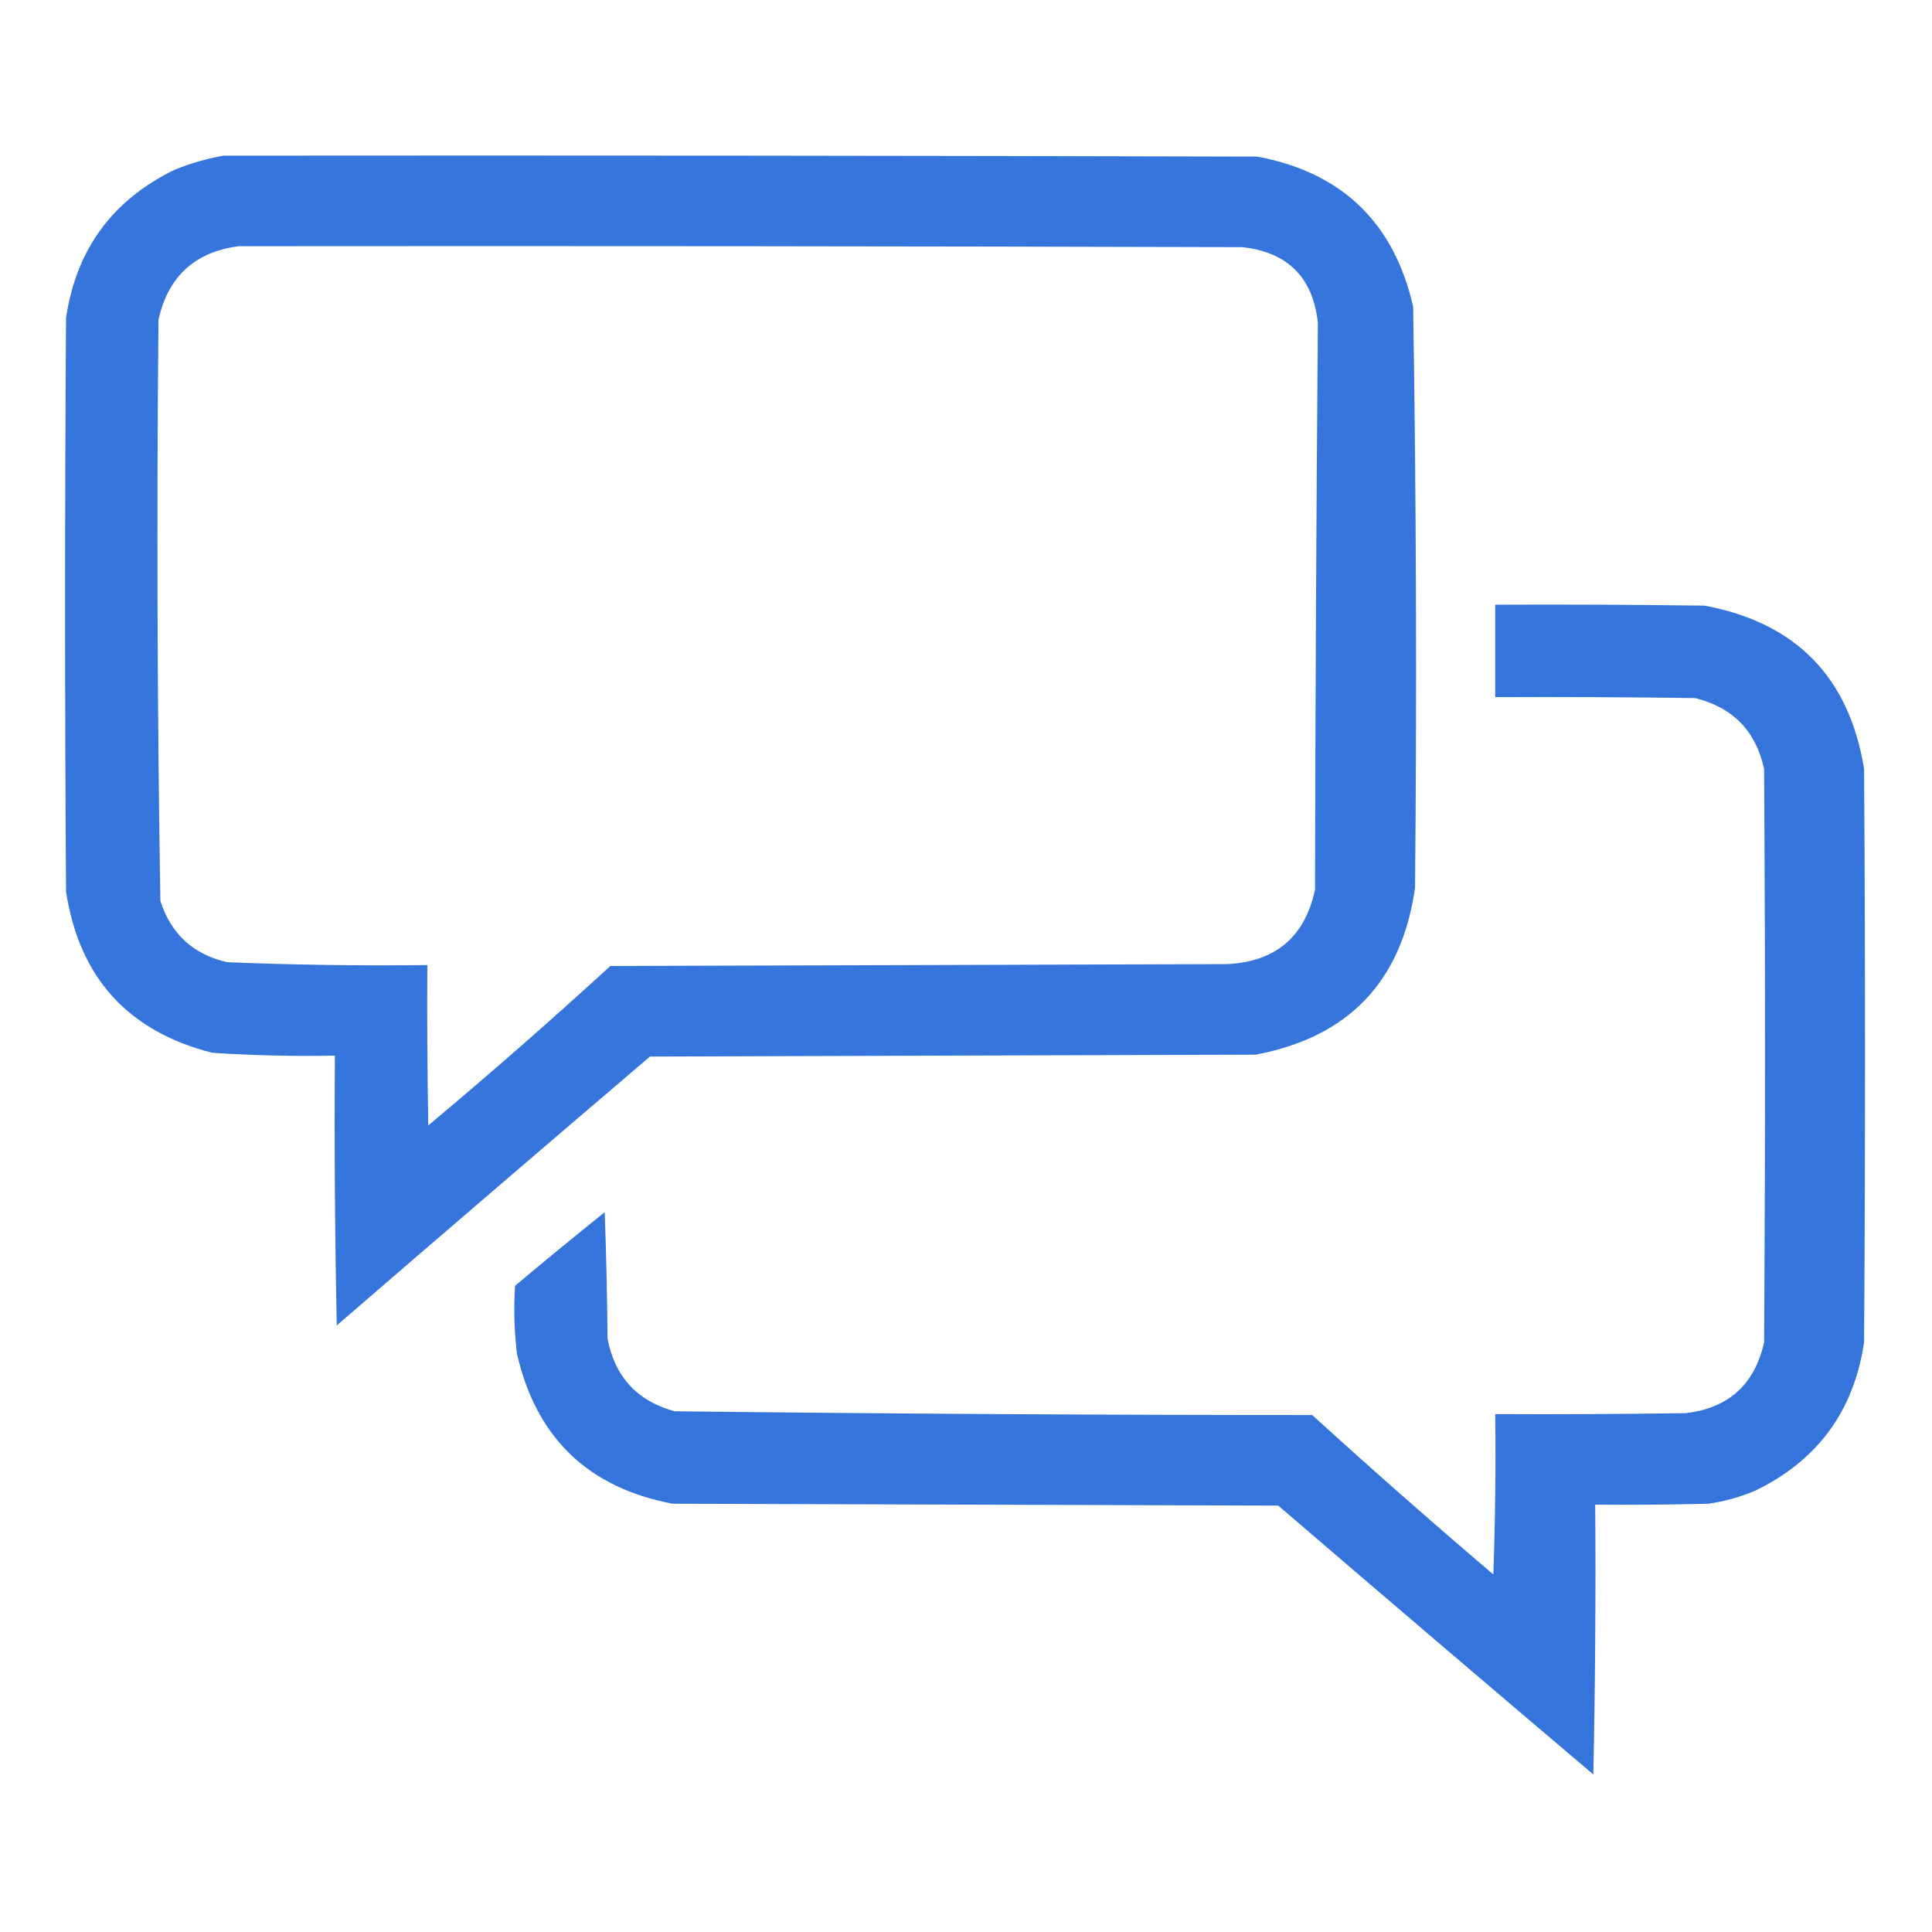 <?xml version="1.0" encoding="UTF-8"?>
<!DOCTYPE svg PUBLIC "-//W3C//DTD SVG 1.1//EN" "http://www.w3.org/Graphics/SVG/1.1/DTD/svg11.dtd">
<svg xmlns="http://www.w3.org/2000/svg" version="1.1" width="1024px" height="1024px" style="shape-rendering:geometricPrecision; text-rendering:geometricPrecision; image-rendering:optimizeQuality; fill-rule:evenodd; clip-rule:evenodd" xmlns:xlink="http://www.w3.org/1999/xlink">
<g><path style="opacity:0.988" fill="#3373db" d="M 118.5,82.5 C 301.167,82.333 483.834,82.5 666.5,83C 711.313,91.479 738.813,117.979 749,162.5C 750.647,265.146 750.98,367.813 750,470.5C 742.991,520.177 714.824,549.677 665.5,559C 558.5,559.333 451.5,559.667 344.5,560C 289.019,607.313 233.686,654.813 178.5,702.5C 177.5,654.838 177.167,607.171 177.5,559.5C 155.798,559.919 134.131,559.419 112.5,558C 67.786,546.619 41.953,518.119 35,472.5C 34.333,371.167 34.333,269.833 35,168.5C 40.392,132.208 59.558,106.041 92.5,90C 101.02,86.541 109.687,84.041 118.5,82.5 Z M 126.5,130.5 C 303.834,130.333 481.167,130.5 658.5,131C 682.516,133.683 695.849,147.016 698.5,171C 697.672,271.149 697.172,371.316 697,471.5C 691.634,496.529 676.134,509.696 650.5,511C 541.5,511.333 432.5,511.667 323.5,512C 291.926,540.912 259.759,569.078 227,596.5C 226.5,568.169 226.333,539.835 226.5,511.5C 191.143,511.93 155.809,511.43 120.5,510C 102.458,505.904 90.625,495.07 85,477.5C 83.344,374.868 83.011,272.202 84,169.5C 89.084,146.55 103.251,133.55 126.5,130.5 Z"/></g>
<g><path style="opacity:0.99" fill="#3373db" d="M 792.5,320.5 C 829.502,320.333 866.502,320.5 903.5,321C 951.919,330.085 980.085,358.918 988,407.5C 988.667,508.833 988.667,610.167 988,711.5C 982.609,747.792 963.442,773.959 930.5,790C 922.477,793.423 914.143,795.756 905.5,797C 885.503,797.5 865.503,797.667 845.5,797.5C 845.833,845.171 845.5,892.838 844.5,940.5C 788.686,893.187 733.02,845.687 677.5,798C 570.5,797.667 463.5,797.333 356.5,797C 311.69,788.525 284.19,762.025 274,717.5C 272.557,705.532 272.223,693.532 273,681.5C 288.688,668.311 304.521,655.311 320.5,642.5C 321.333,664.826 321.833,687.159 322,709.5C 325.864,729.697 337.698,742.531 357.5,748C 470.137,749.321 582.804,749.988 695.5,750C 727.055,778.725 759.055,806.891 791.5,834.5C 792.5,806.175 792.833,777.841 792.5,749.5C 826.168,749.667 859.835,749.5 893.5,749C 916.19,746.31 930.023,733.81 935,711.5C 935.667,610.167 935.667,508.833 935,407.5C 930.616,387.449 918.45,374.949 898.5,370C 863.168,369.5 827.835,369.333 792.5,369.5C 792.5,353.167 792.5,336.833 792.5,320.5 Z"/></g>
</svg>
